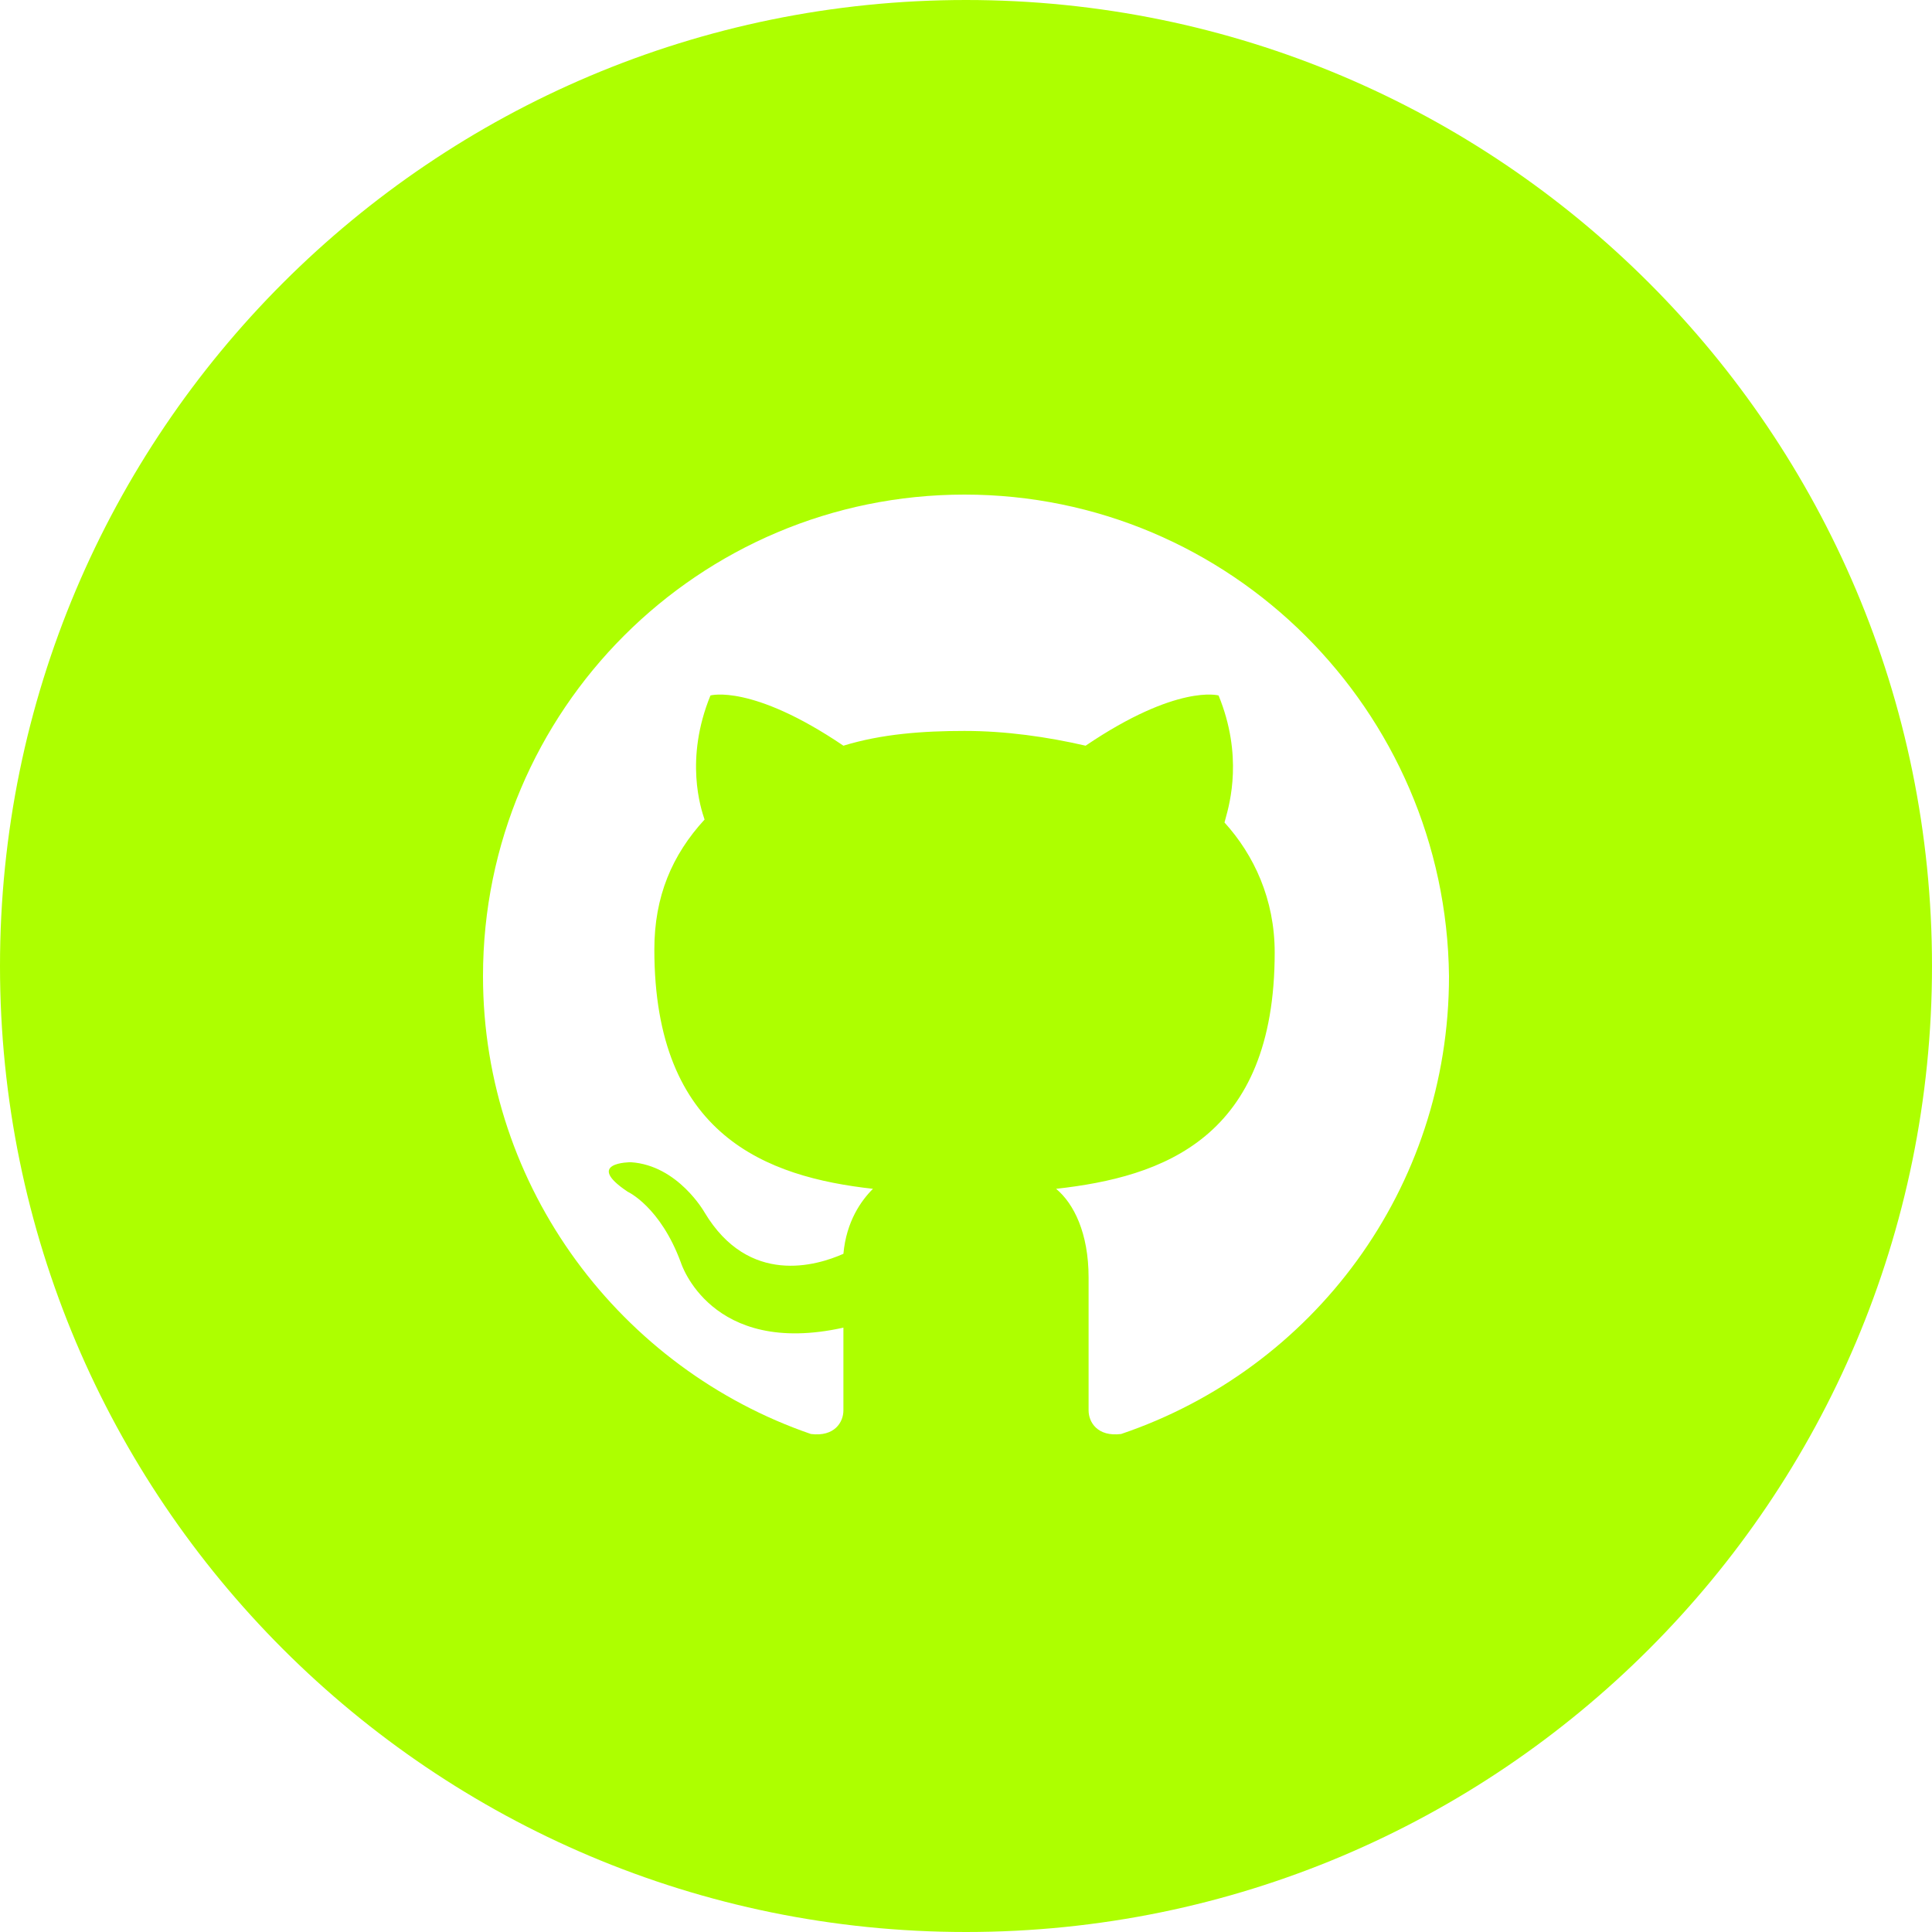 <svg width="64" height="64" viewBox="0 0 64 64" fill="none" xmlns="http://www.w3.org/2000/svg">
<path fill-rule="evenodd" clip-rule="evenodd" d="M0 32C0 14.327 14.327 0 32 0C49.673 0 64 14.327 64 32C64 49.673 49.673 64 32 64C14.327 64 0 49.673 0 32ZM16 32.335C16 23.528 23.144 16.384 31.951 16.384C40.758 16.384 47.902 23.528 48 32.335C48 39.381 43.498 45.35 37.138 47.503C36.355 47.601 36.061 47.112 36.061 46.72V42.317C36.061 40.849 35.572 39.87 34.985 39.381C38.508 38.989 42.226 37.717 42.226 31.552C42.226 29.791 41.541 28.323 40.563 27.246C40.57 27.216 40.581 27.177 40.594 27.131C40.744 26.591 41.178 25.022 40.367 23.038C40.367 23.038 38.997 22.647 35.963 24.702C34.691 24.409 33.321 24.213 31.951 24.213C30.581 24.213 29.211 24.311 27.939 24.702C24.905 22.647 23.535 23.038 23.535 23.038C22.67 25.153 23.221 26.795 23.334 27.131L23.34 27.148C22.263 28.323 21.676 29.693 21.676 31.454C21.676 37.62 25.395 38.989 28.918 39.381C28.526 39.772 28.037 40.457 27.939 41.534C27.058 41.925 24.807 42.61 23.34 40.164C23.34 40.164 22.459 38.598 20.893 38.5C20.893 38.5 19.327 38.5 20.795 39.479C20.795 39.479 21.872 39.968 22.556 41.827C22.556 41.827 23.535 44.959 27.939 43.98V46.72C27.939 47.112 27.645 47.601 26.862 47.503C20.599 45.35 16 39.381 16 32.335Z" fill="#ADFF00"/>
</svg>

